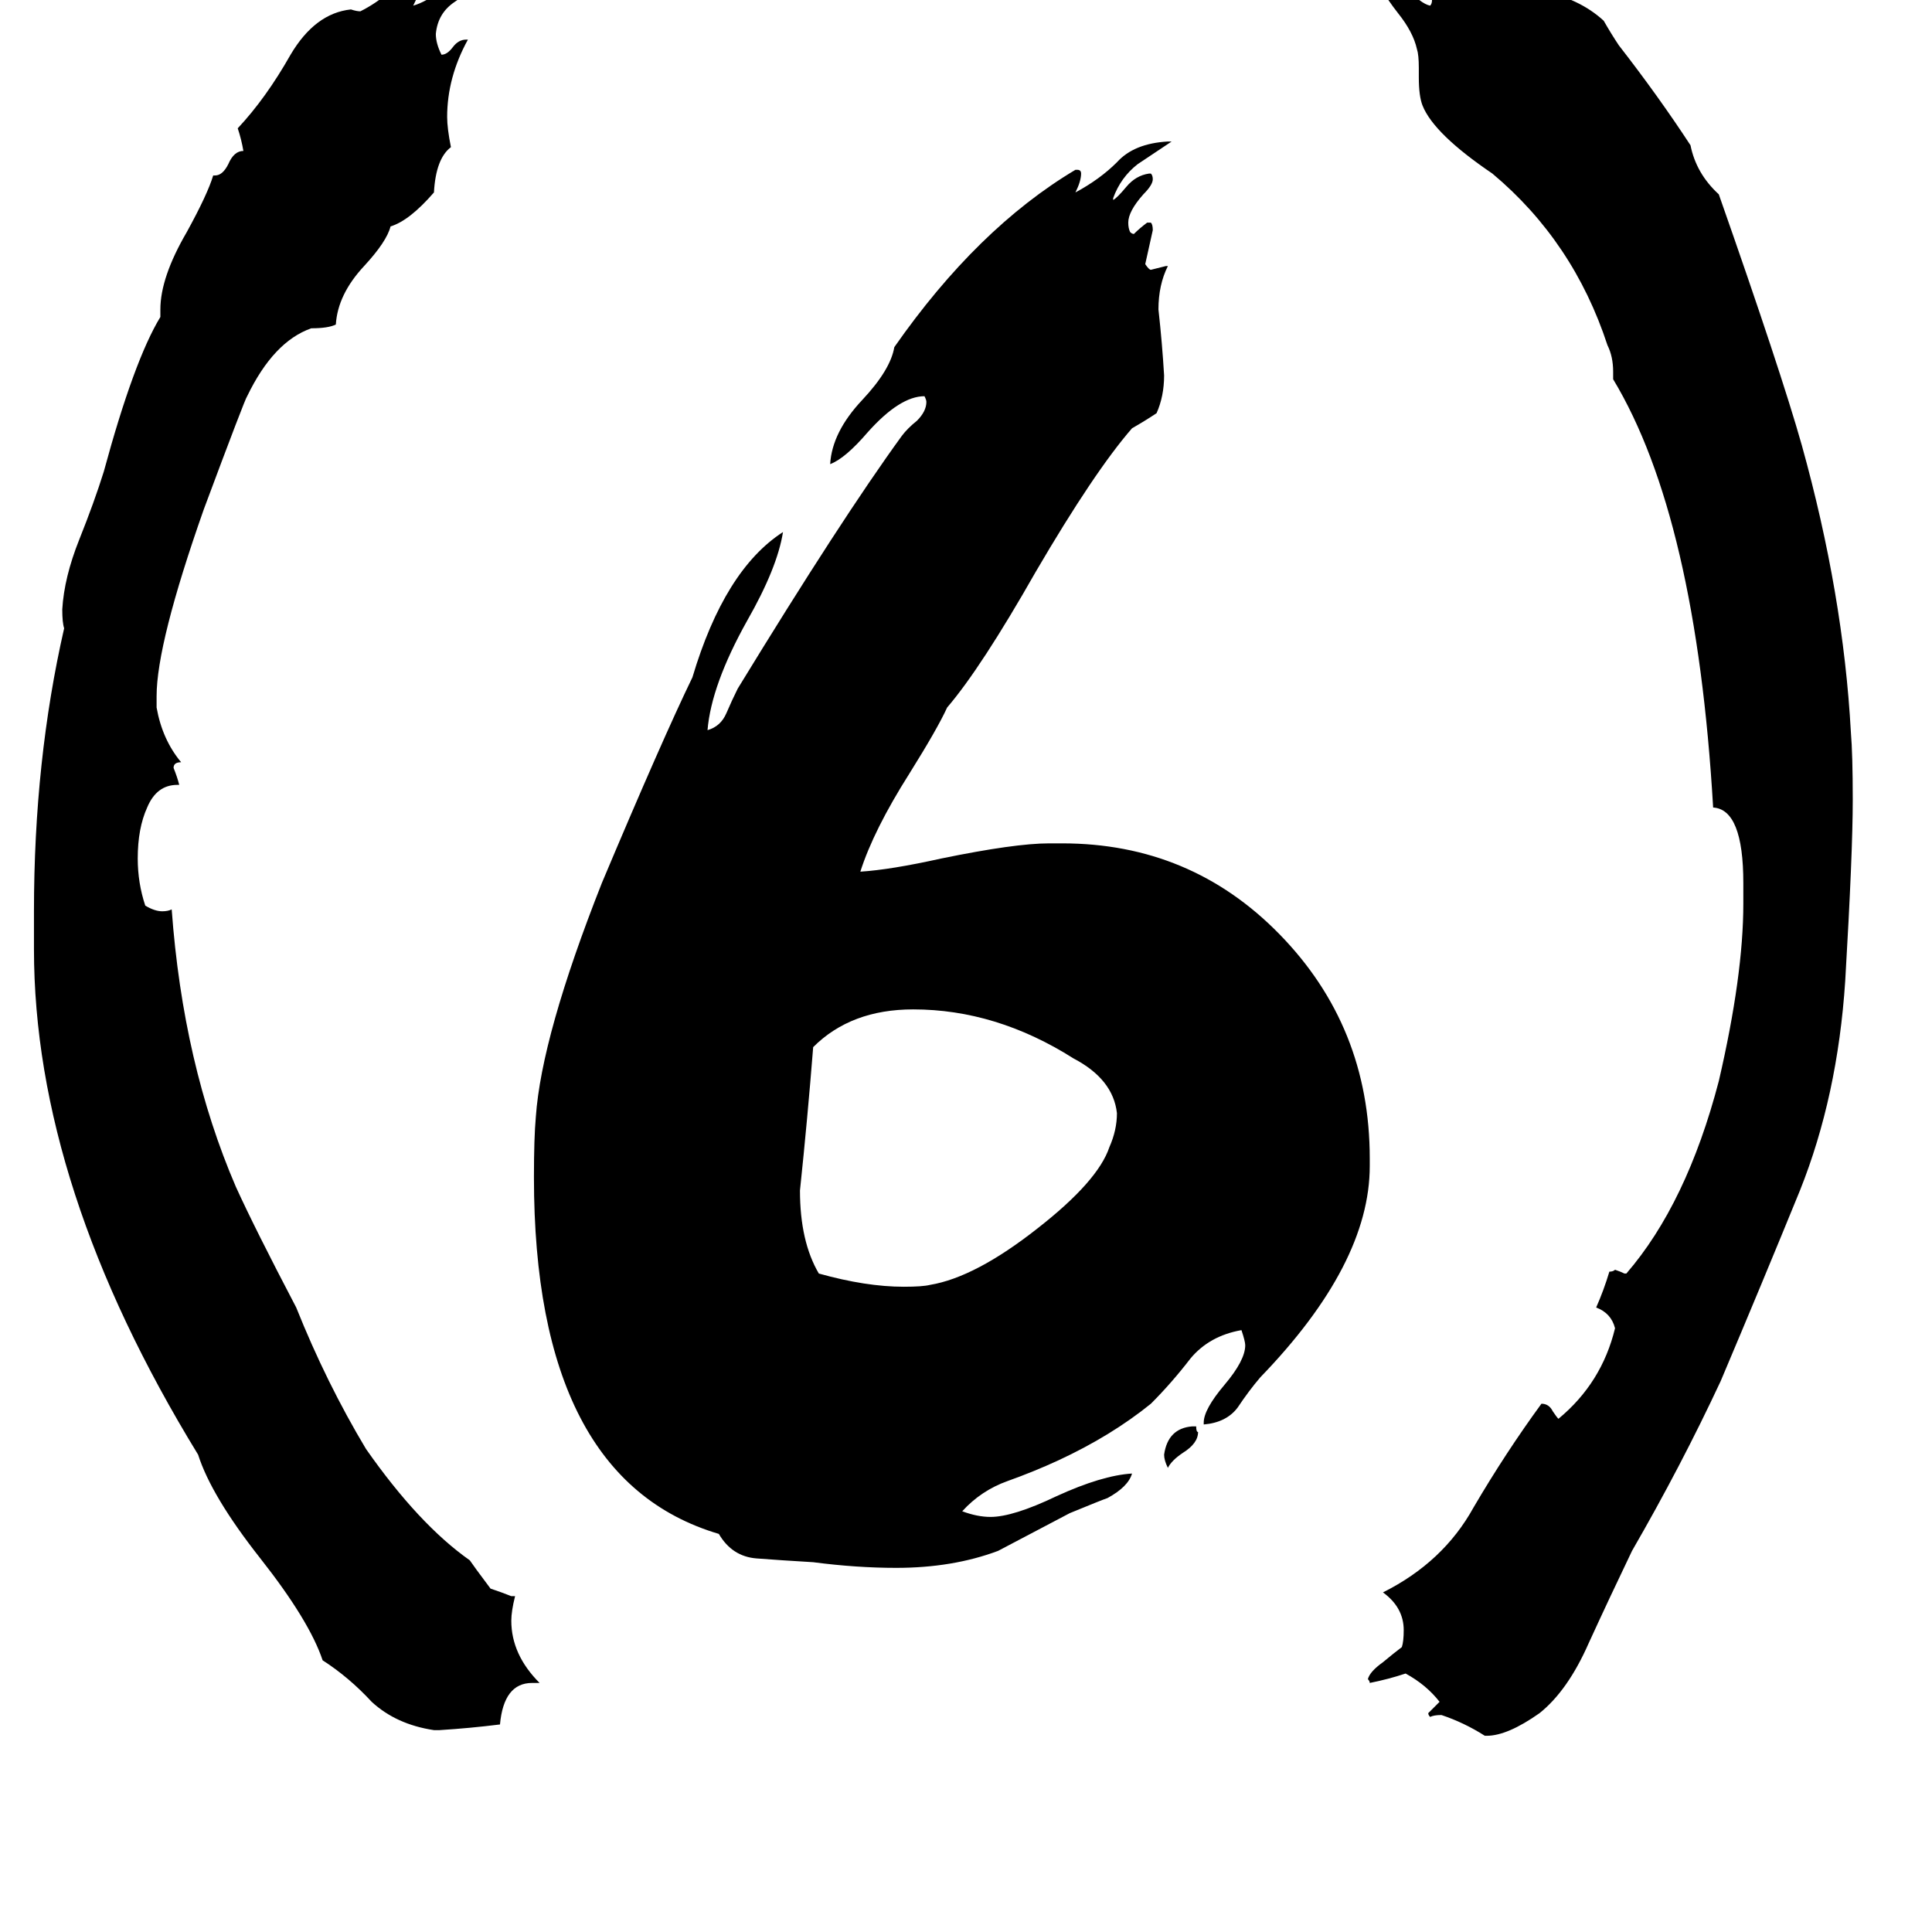 <svg xmlns="http://www.w3.org/2000/svg" viewBox="0 -800 1024 1024">
	<path fill="#000000" d="M788 120H787Q776 113 764 109Q760 109 758 110Q757 109 757 108Q760 105 763 102Q756 93 745 87Q736 90 726 92Q726 91 725 90Q726 86 733 81Q739 76 743 73Q744 70 744 64Q744 52 733 44Q765 28 781 -1Q798 -30 817 -56Q821 -56 823 -52Q825 -49 826 -48Q849 -67 856 -96Q854 -104 846 -107Q850 -116 853 -126Q855 -126 856 -127Q859 -126 861 -125H862Q894 -162 911 -227Q924 -283 924 -321V-332Q924 -371 908 -372Q899 -526 855 -599V-603Q855 -611 852 -617Q834 -672 791 -708Q760 -729 754 -744Q752 -749 752 -759V-764Q752 -771 751 -774Q749 -783 741 -793Q730 -807 729 -815Q738 -815 745 -807Q753 -798 758 -797Q759 -798 759 -800Q759 -803 755 -806Q749 -811 749 -815V-818Q754 -817 763 -811Q772 -805 781 -804Q782 -805 782 -806Q780 -809 777 -813Q778 -814 778 -815Q795 -809 816 -805Q837 -801 850 -789Q854 -782 858 -776Q879 -749 896 -723Q899 -708 911 -697Q944 -603 955 -564Q977 -485 981 -412Q982 -400 982 -376Q982 -348 978 -280Q974 -219 954 -169Q934 -120 912 -68Q891 -23 865 22Q853 47 842 71Q831 96 816 108Q799 120 788 120ZM638 -45V-46Q638 -53 649 -66Q660 -79 660 -87Q660 -89 658 -95Q641 -92 631 -80Q621 -67 610 -56Q589 -39 561 -26Q548 -20 534 -15Q520 -10 510 1Q518 4 525 4Q537 4 560 -7Q584 -18 600 -19Q598 -12 587 -6Q584 -5 567 2Q548 12 529 22Q505 31 475 31Q454 31 431 28Q414 27 401 26Q388 25 381 13Q283 -16 283 -176Q283 -197 284 -208Q287 -251 319 -332Q351 -408 367 -441Q384 -498 415 -518Q412 -499 396 -471Q377 -437 375 -413Q382 -415 385 -422Q388 -429 391 -435Q446 -525 478 -569Q481 -573 486 -577Q491 -582 491 -587Q491 -588 490 -590Q477 -590 460 -571Q448 -557 440 -554Q441 -571 457 -588Q472 -604 474 -616Q518 -679 570 -710H571Q573 -710 573 -708Q573 -704 570 -698Q583 -705 592 -714Q601 -724 619 -725H621Q612 -719 603 -713Q594 -706 590 -695V-694Q592 -695 597 -701Q602 -707 609 -708H610Q611 -707 611 -705Q611 -702 606 -697Q598 -688 598 -682Q598 -679 599 -677Q600 -676 601 -676Q604 -679 608 -682H610Q611 -681 611 -678Q609 -669 607 -660Q609 -657 610 -657Q614 -658 618 -659H619Q614 -649 614 -636Q616 -618 617 -601Q617 -590 613 -581Q607 -577 600 -573Q580 -550 549 -497Q520 -446 502 -425Q497 -414 482 -390Q463 -360 456 -338Q472 -339 499 -345Q538 -353 556 -353H563Q631 -353 678 -305Q726 -256 726 -186V-182Q726 -130 668 -70Q662 -63 656 -54Q650 -46 638 -45ZM632 -44H634Q634 -41 635 -41Q635 -35 627 -30Q621 -26 619 -22Q617 -26 617 -29Q619 -43 632 -44ZM286 92H282Q267 92 265 114Q249 116 233 117H230Q210 114 197 102Q185 89 171 80Q164 59 138 26Q112 -7 105 -29Q18 -171 18 -297V-317Q18 -397 34 -467Q33 -470 33 -477Q34 -494 42 -514Q50 -534 55 -550Q71 -609 85 -632V-636Q85 -653 99 -677Q110 -697 113 -707H114Q118 -707 121 -713Q124 -720 129 -720Q128 -726 126 -732Q141 -748 154 -771Q167 -793 186 -795Q189 -794 191 -794Q199 -798 206 -804Q212 -809 223 -810H225Q222 -803 219 -797Q226 -799 235 -806Q243 -812 255 -813Q250 -805 241 -799Q232 -793 231 -782Q231 -777 234 -771Q237 -771 240 -775Q243 -779 247 -779H248Q237 -759 237 -738Q237 -732 239 -722Q231 -716 230 -698Q217 -683 207 -680Q205 -672 193 -659Q179 -644 178 -628Q174 -626 165 -626Q145 -619 131 -590Q130 -589 108 -530Q83 -459 83 -431V-425Q86 -408 96 -396Q92 -396 92 -393Q94 -388 95 -384H94Q83 -384 78 -372Q73 -361 73 -345Q73 -332 77 -320Q82 -317 86 -317Q89 -317 91 -318Q97 -236 125 -171Q135 -149 157 -107Q173 -67 194 -32Q222 8 249 27Q251 30 260 42Q266 44 271 46H273Q271 54 271 59Q271 77 286 92ZM434 -125Q459 -118 479 -118Q489 -118 493 -119Q517 -123 550 -149Q582 -174 588 -192Q592 -201 592 -210Q590 -228 569 -239Q528 -265 484 -265Q451 -265 431 -245Q428 -207 424 -169Q424 -142 434 -125Z"/>
</svg>